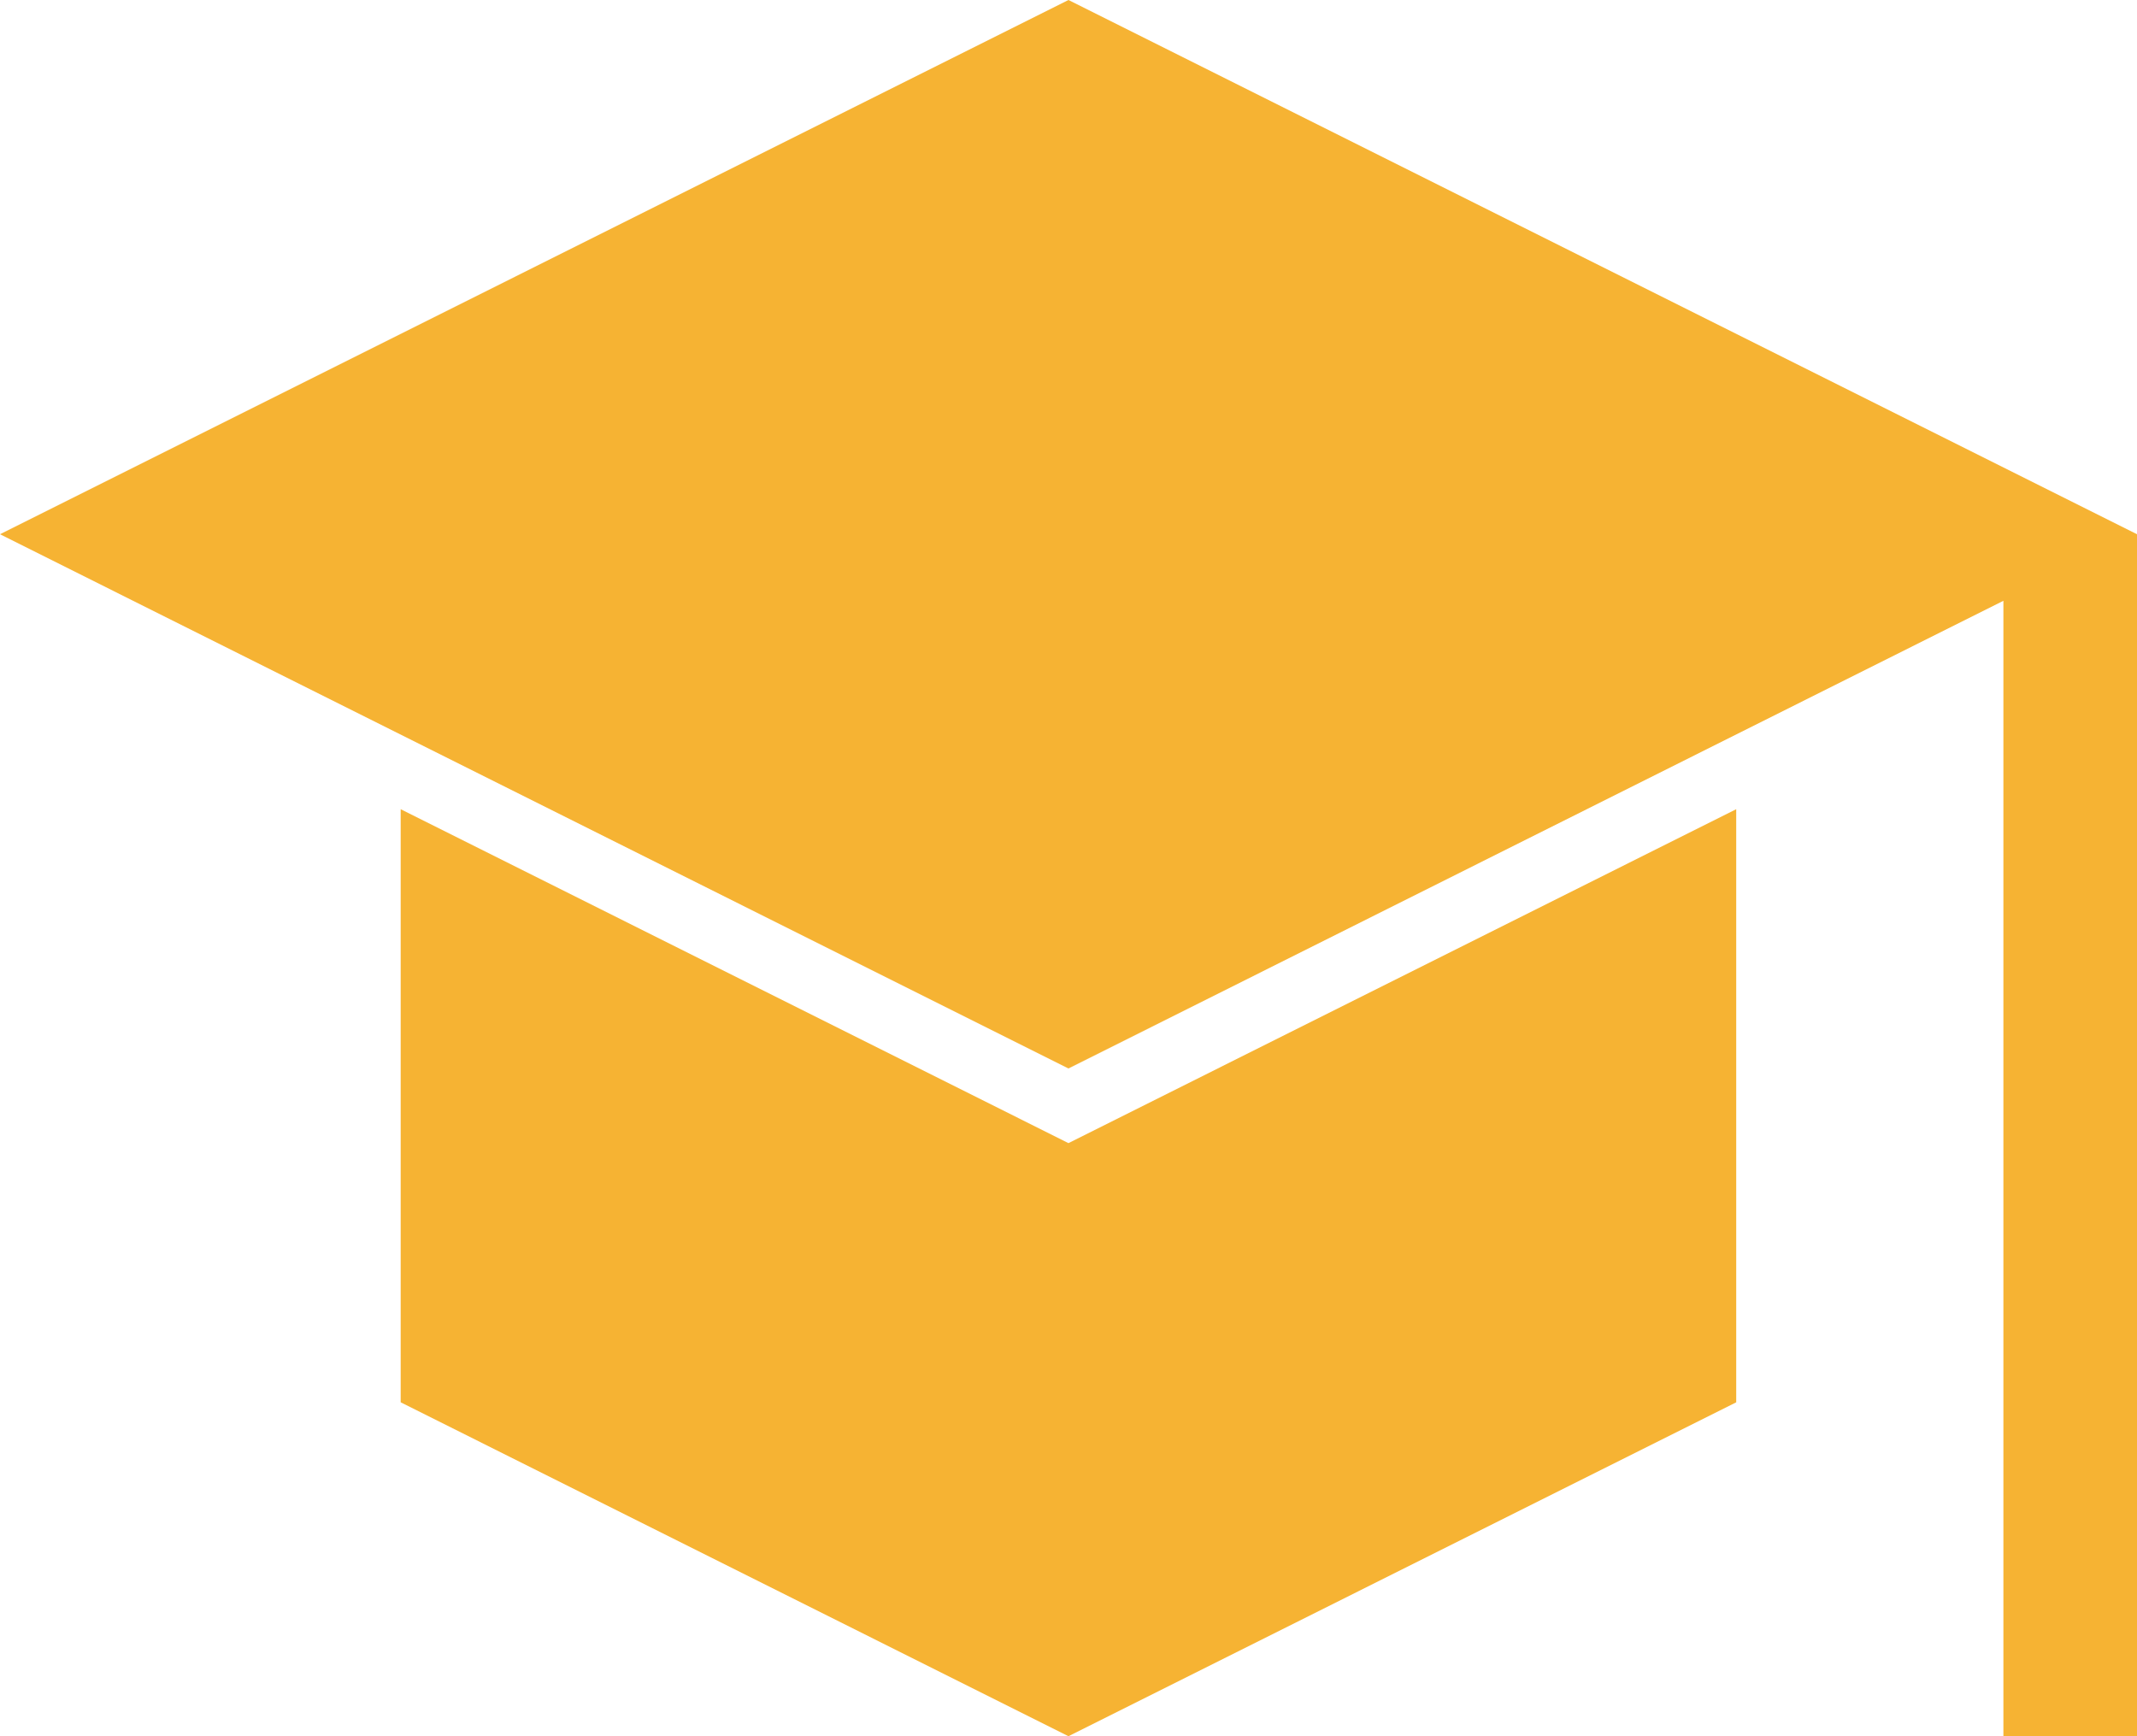 <svg xmlns="http://www.w3.org/2000/svg" width="21.931" height="17.819" viewBox="0 0 21.931 17.819">
  <g id="_2205242_college_course_degree_education_university_icon" data-name="2205242_college_course_degree_education_university_icon" transform="translate(0 -1)">
    <path id="Path_3584" data-name="Path 3584" d="M0,6.483l10.965,5.483,9.595-4.8V18.819h1.371V6.483L10.965,1Z" transform="translate(0 0)" fill="#f6b333"/>
    <path id="Path_3585" data-name="Path 3585" d="M3,7.059v6.087l6.853,3.427,6.853-3.427V7.059L9.853,10.486Z" transform="translate(1.112 2.246)" fill="#f6b333"/>
  </g>
</svg>
